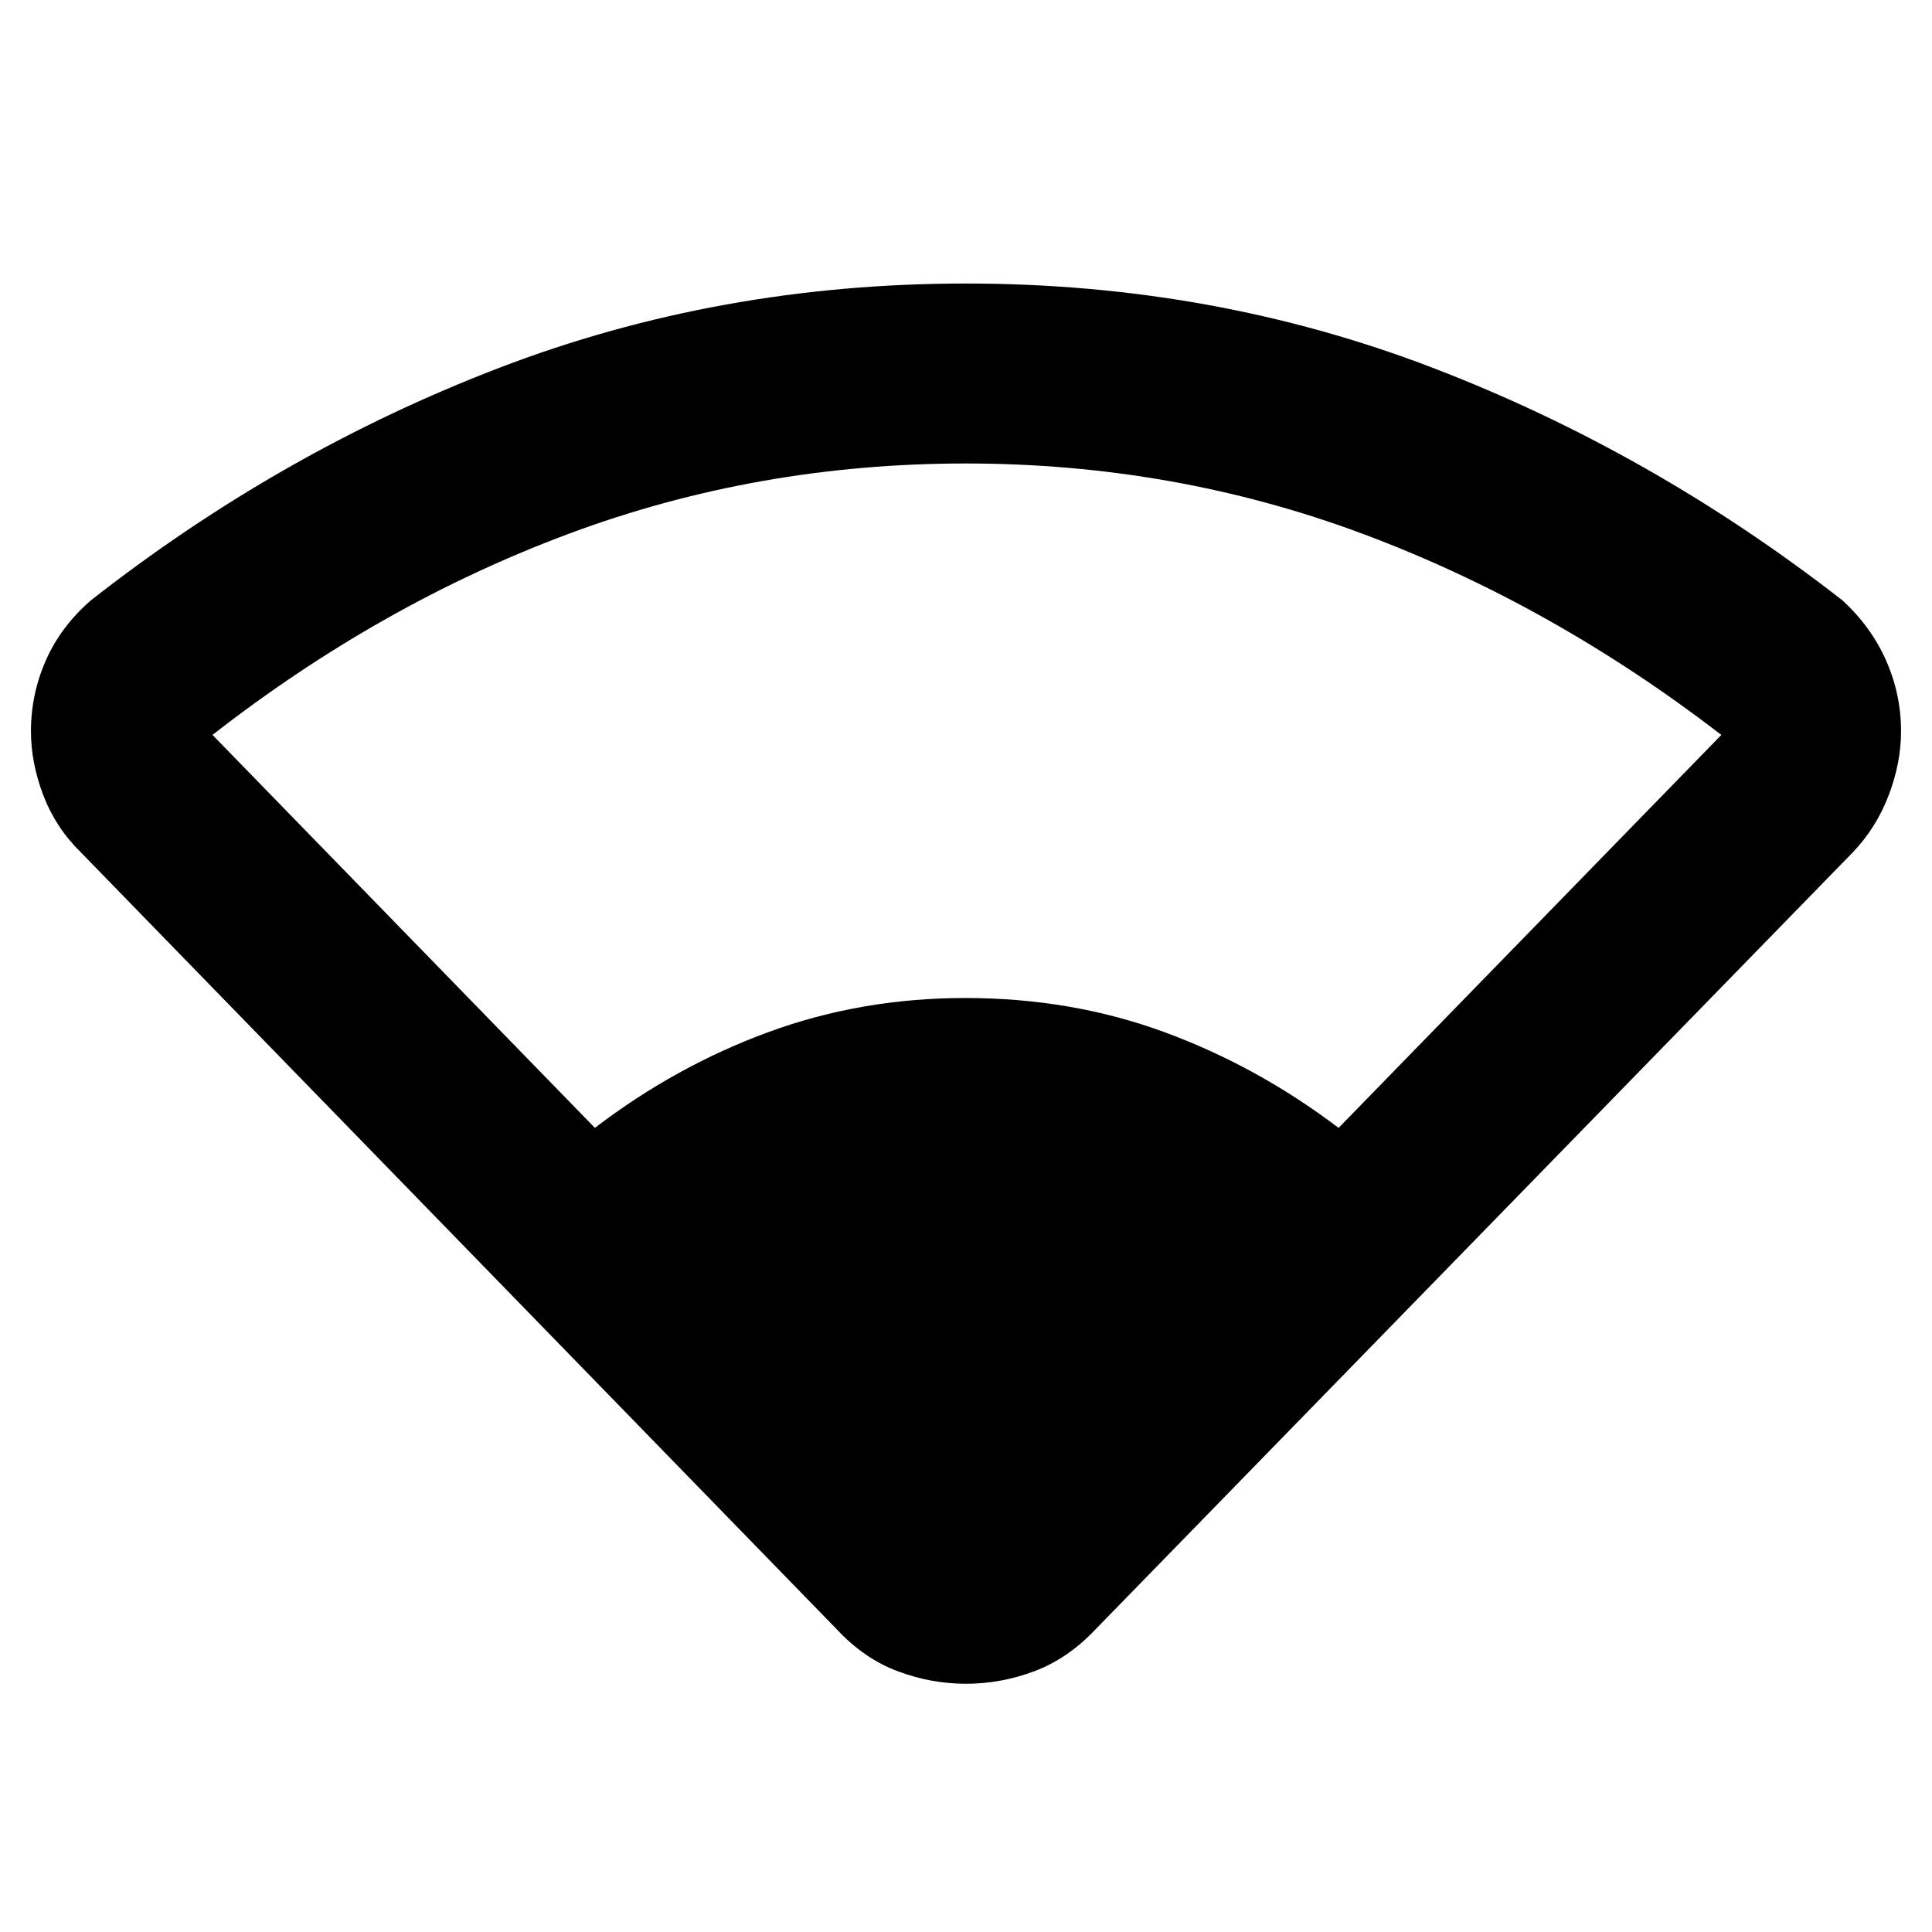 <svg xmlns="http://www.w3.org/2000/svg" height="40" viewBox="0 -960 960 960" width="40"><path d="m416.14-150.04-376-386.47q-12.43-12.16-18.6-28.28-6.16-16.11-6.16-31.93 0-18.28 7.37-35.06 7.37-16.79 22.26-29.78 94.22-73.95 203.28-115.75Q357.35-819.12 480-819.12t231.71 41.81q109.06 41.8 203.94 115.75 14.23 13.15 21.6 29.9 7.37 16.75 7.37 34.97 0 15.79-6.16 31.9-6.17 16.12-17.77 28.28L544.02-150.04q-13.53 14.26-30.1 20.47-16.57 6.22-33.92 6.22t-33.92-6.22q-16.57-6.21-29.94-20.47ZM295.61-399.56q39.98-30.61 86.15-47.58 46.17-16.96 97.91-16.96 52.74 0 98.91 16.96 46.17 16.97 86.57 47.58l190.18-195.27q-84.21-64.8-178-99.84-93.78-35.03-197.47-35.03-103.46 0-197.09 34.87-93.63 34.87-177.18 100l190.02 195.27Z"/></svg>